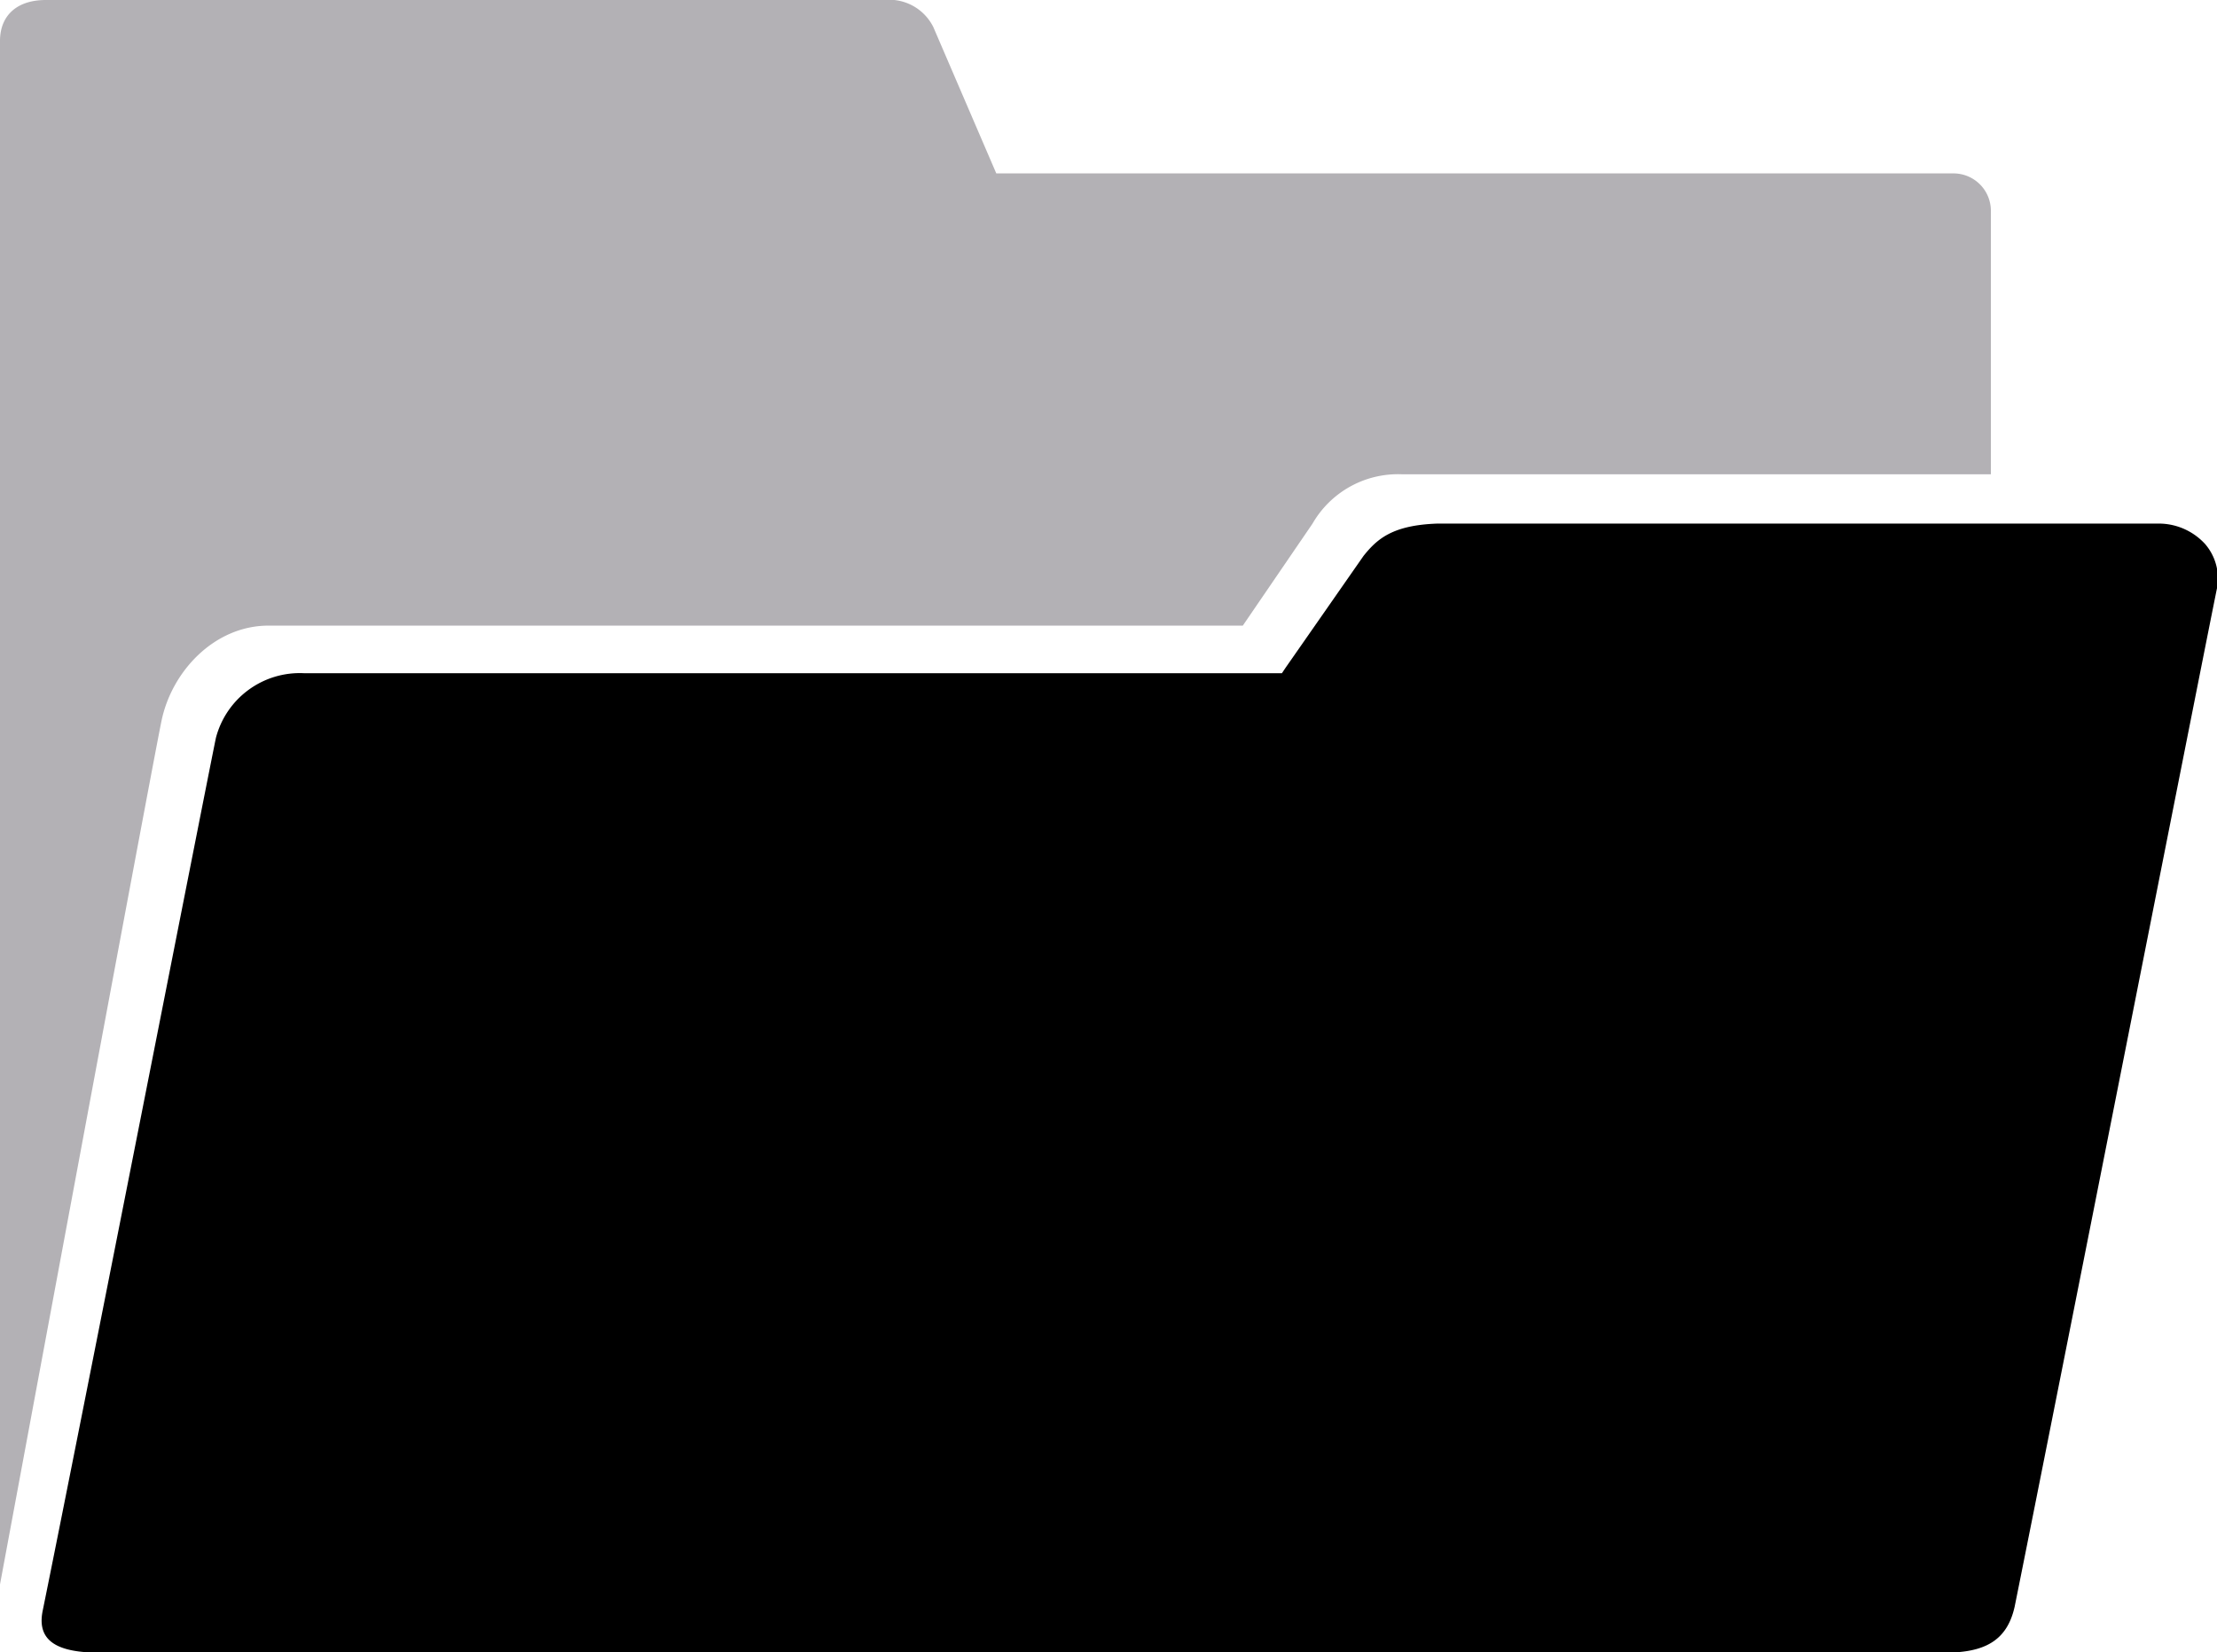 <svg id="레이어_1" data-name="레이어 1" xmlns="http://www.w3.org/2000/svg" viewBox="0 0 130.4 97.2"><defs><style>.cls-1{fill:#b3b1b5;}</style></defs><path id="path1436" d="M134.1,33.2a3.7,3.7,0,0,0-2.6-1.2H88.9c-2.6.1-3.5.9-4.3,1.9L80,40.5l-.2.3H22.3a5.1,5.1,0,0,0-5.2,3.8C16.8,46,9,85.7,6.9,96c-.3,1.6.7,2.3,2.8,2.4H119.3c2.1-.1,3.2-.9,3.6-2.7,2.4-11.9,11.5-58,11.9-59.9a3.1,3.1,0,0,0-.7-2.6Z" transform="translate(-4.4 -1.2)"/><path class="cls-1" d="M119.3,11.4H63L59.3,2.8a2.9,2.9,0,0,0-2.9-1.6H7.1c-1.8,0-2.7,1-2.7,2.4V94.4s8.9-47.9,9.5-50.8S17,38,20.2,38H77.5l4.1-6a5.8,5.8,0,0,1,5.3-2.9h34.6V13.6A2.2,2.2,0,0,0,119.3,11.4Z" transform="translate(-4.4 -1.2)"/></svg>